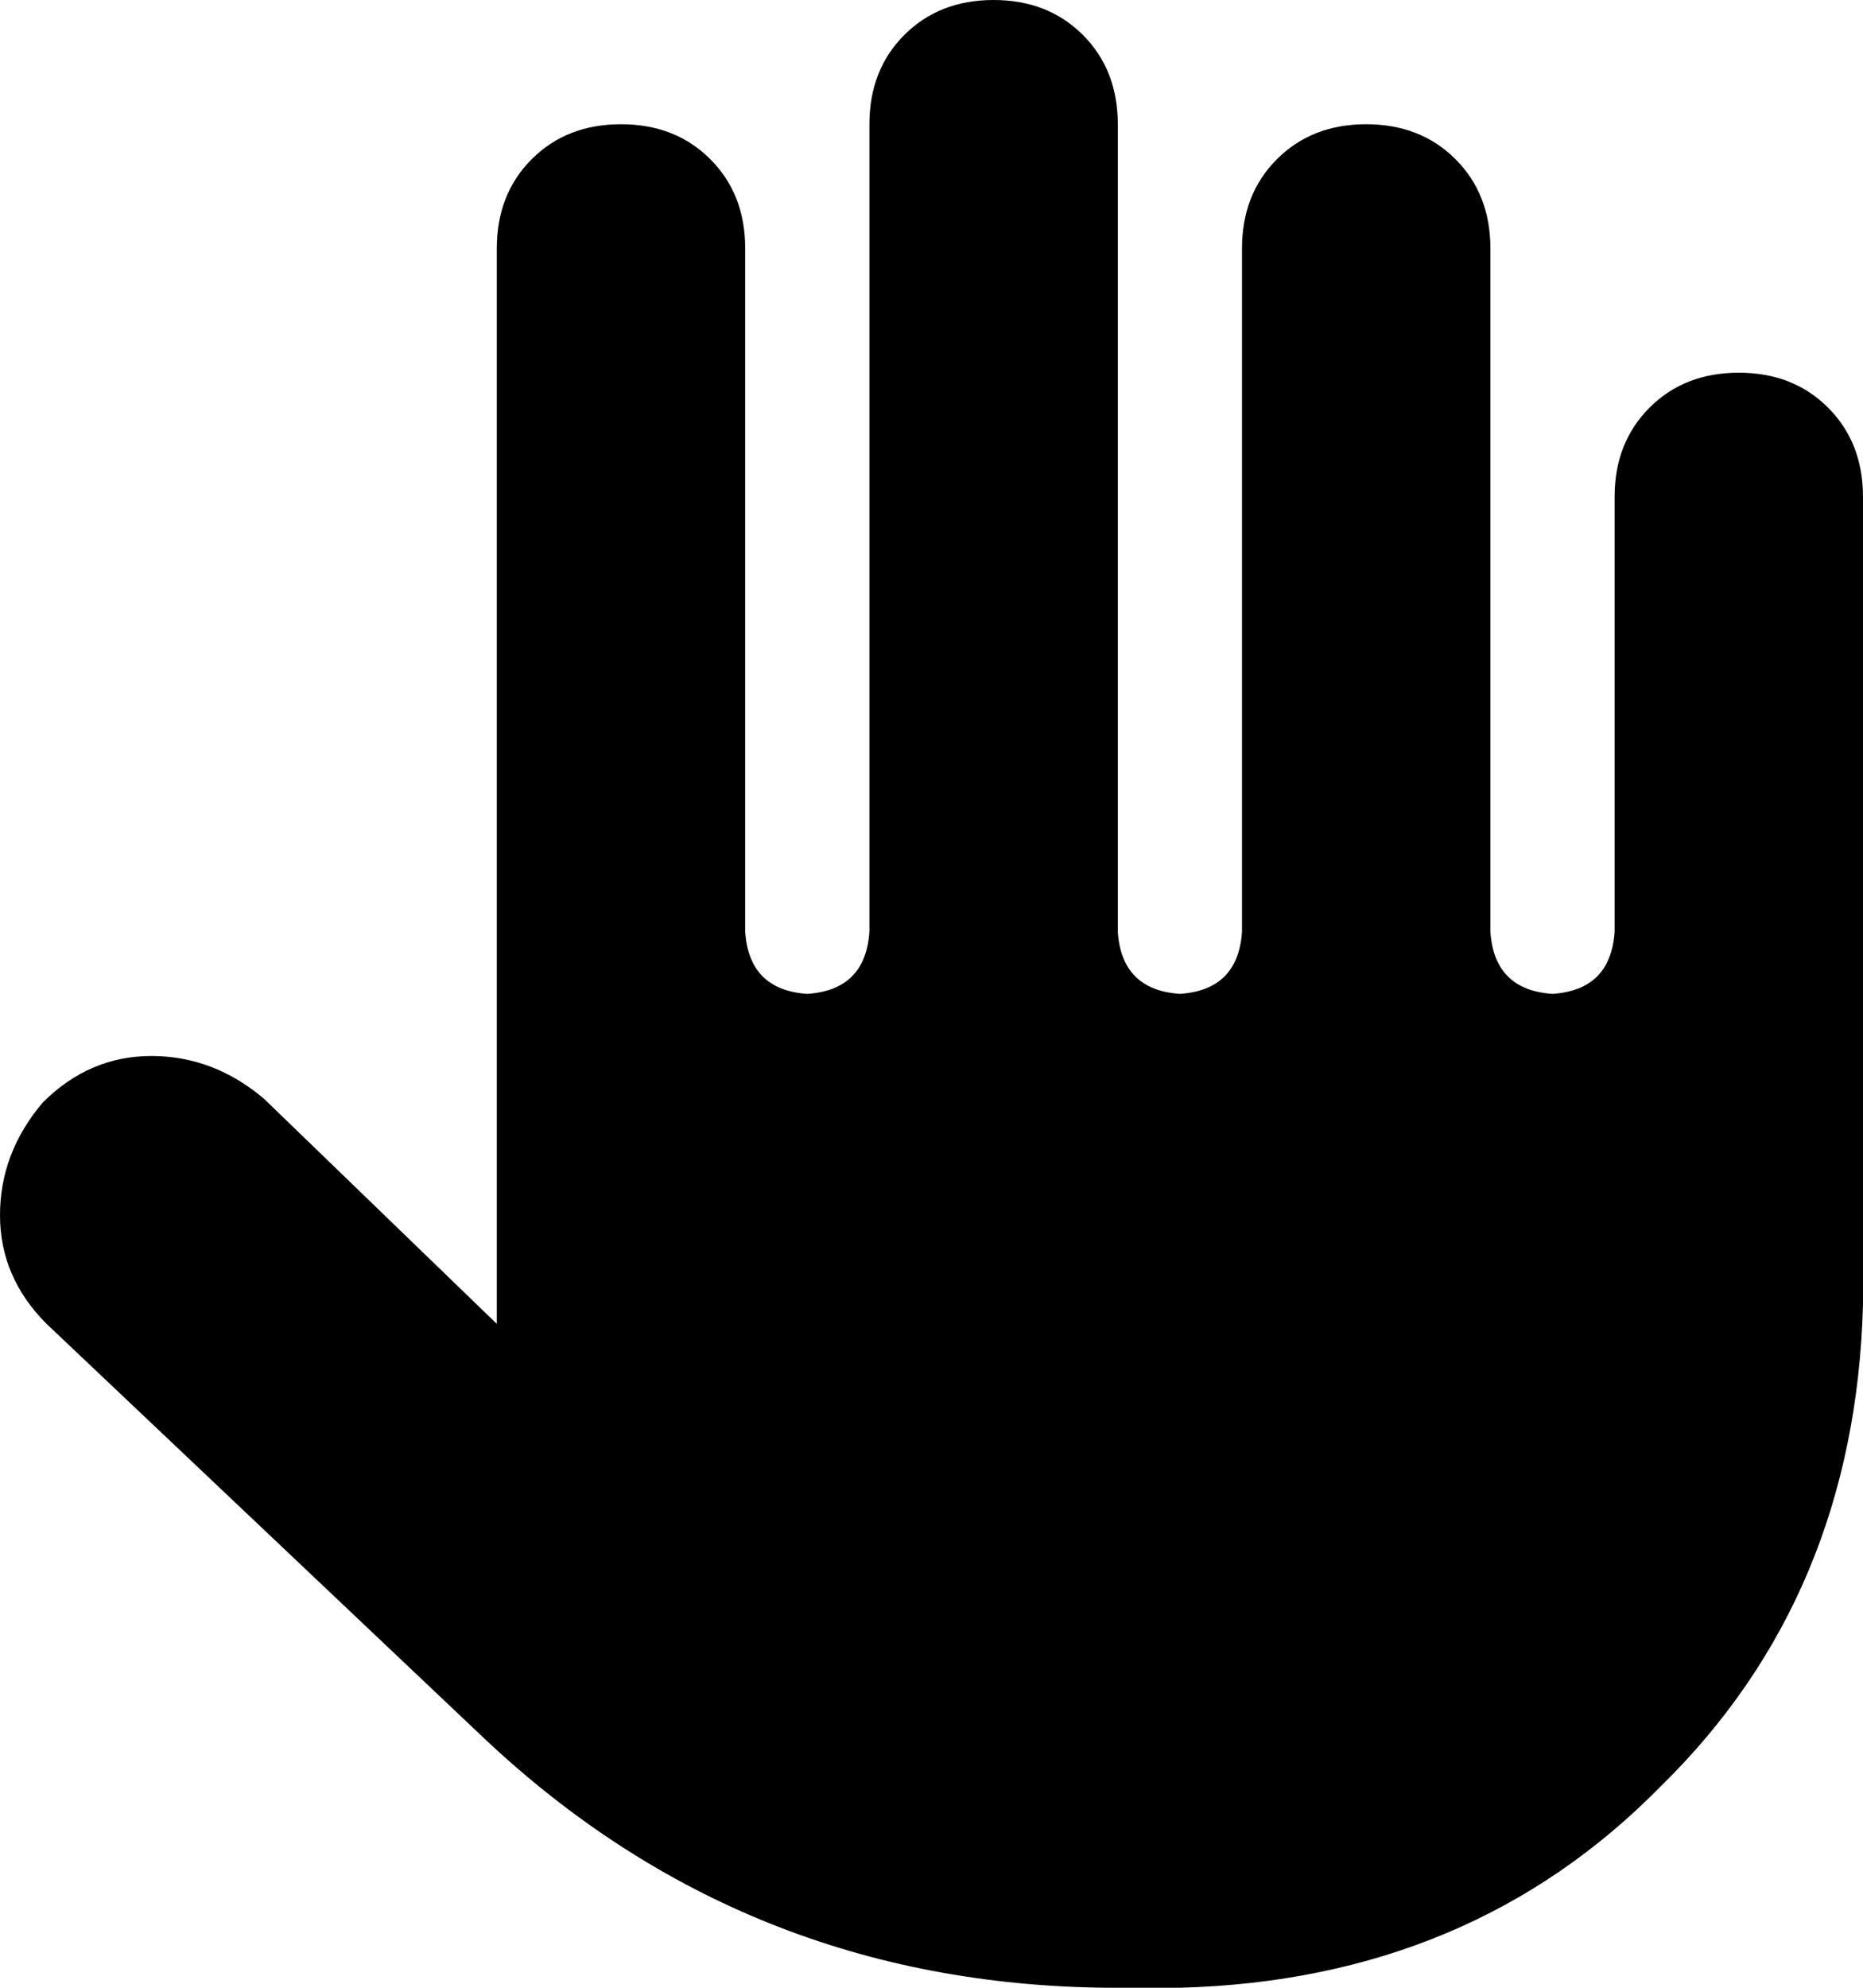 <svg xmlns="http://www.w3.org/2000/svg" viewBox="0 0 480 512">
  <path d="M 288 32 Q 288 18 279 9 L 279 9 L 279 9 Q 270 0 256 0 Q 242 0 233 9 Q 224 18 224 32 L 224 240 L 224 240 Q 223 255 208 256 Q 193 255 192 240 L 192 64 L 192 64 Q 192 50 183 41 Q 174 32 160 32 Q 146 32 137 41 Q 128 50 128 64 L 128 336 L 128 336 Q 128 338 128 341 L 68 283 L 68 283 Q 55 272 39 272 Q 23 272 11 284 Q 0 297 0 313 Q 0 329 12 341 L 125 448 L 125 448 Q 192 511 285 512 L 304 512 L 304 512 Q 379 510 428 460 Q 478 411 480 336 L 480 128 L 480 128 Q 480 114 471 105 Q 462 96 448 96 Q 434 96 425 105 Q 416 114 416 128 L 416 240 L 416 240 Q 415 255 400 256 Q 385 255 384 240 L 384 64 L 384 64 Q 384 50 375 41 Q 366 32 352 32 Q 338 32 329 41 Q 320 50 320 64 L 320 240 L 320 240 Q 319 255 304 256 Q 289 255 288 240 L 288 32 L 288 32 Z" />
</svg>